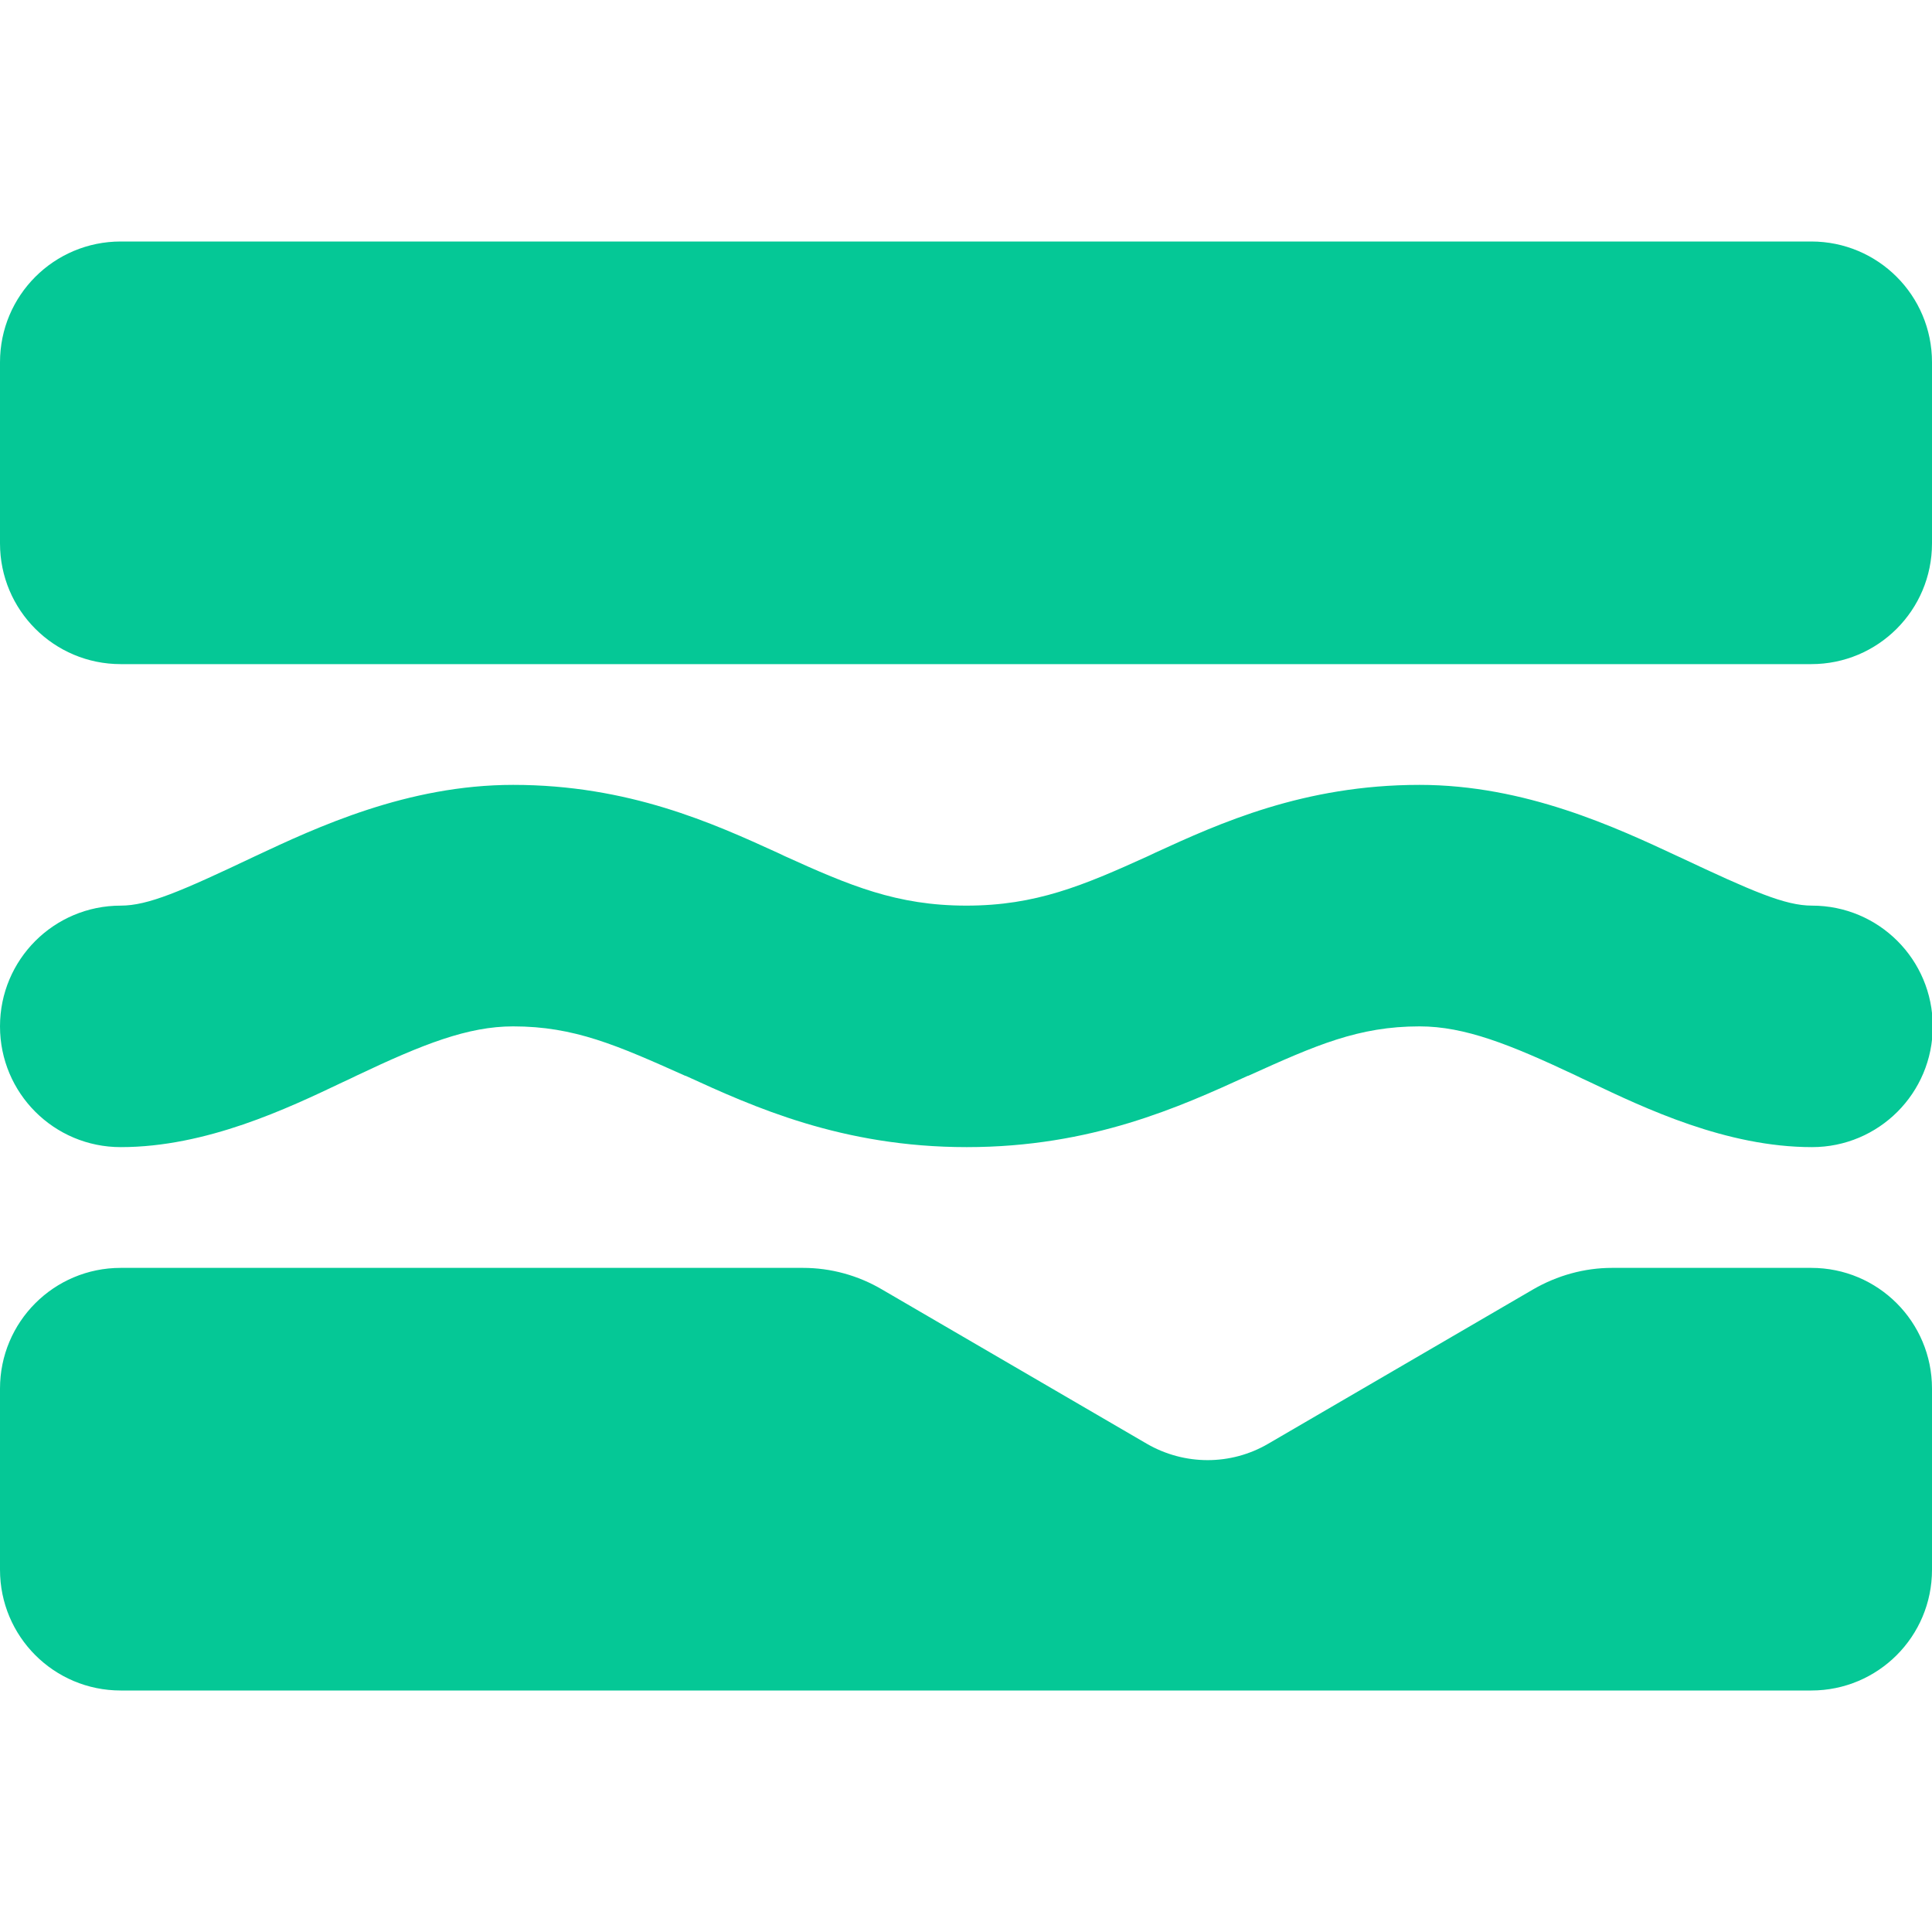 <svg xmlns="http://www.w3.org/2000/svg" viewBox="0 0 512 512"><path d="M0 96C0 78.3 14.3 64 32 64l448 0c17.7 0 32 14.3 32 32l0 48c0 17.7-14.3 32-32 32L32 176c-17.7 0-32-14.3-32-32L0 96zM303.9 382.6c10 5.8 22.3 5.8 32.2 0l70.2-40.9c6.4-3.7 13.6-5.7 20.9-5.7l4.8 0 48 0c17.7 0 32 14.3 32 32l0 48c0 17.7-14.3 32-32 32L32 448c-17.7 0-32-14.3-32-32l0-48c0-17.7 14.3-32 32-32l176 0 4.8 0c7.4 0 14.6 2 20.9 5.7l70.2 40.9zM32 304c-17.7 0-32-14.3-32-32s14.3-32 32-32c7.2 0 15.8-3.7 35.4-13c16.6-7.8 40.6-19 68.6-19c30.6 0 53 10.2 70.1 18l1.9 .9c17.2 7.8 29.7 13.1 48.1 13.1s30.9-5.3 48.1-13.1l1.9-.9c17-7.8 39.4-18 70.1-18c28 0 52.1 11.3 68.6 19c19.6 9.2 28.2 13 35.4 13c17.7 0 32 14.3 32 32s-14.3 32-32 32c-22.7 0-44.3-10.3-58.8-17.2c0 0 0 0 0 0c-1.3-.6-2.6-1.2-3.8-1.8c-17.4-8.2-29.4-13-41.4-13c-16.2 0-27.5 5-45.4 13.1c0 0 0 0-.1 0c-18 8.2-41.4 18.9-74.5 18.9s-56.6-10.7-74.5-18.9c0 0 0 0-.1 0C163.5 277 152.2 272 136 272c-12 0-23.9 4.7-41.4 13c-1.2 .6-2.5 1.2-3.8 1.8C76.3 293.7 54.7 304 32 304z" fill="#05c896" /></svg>